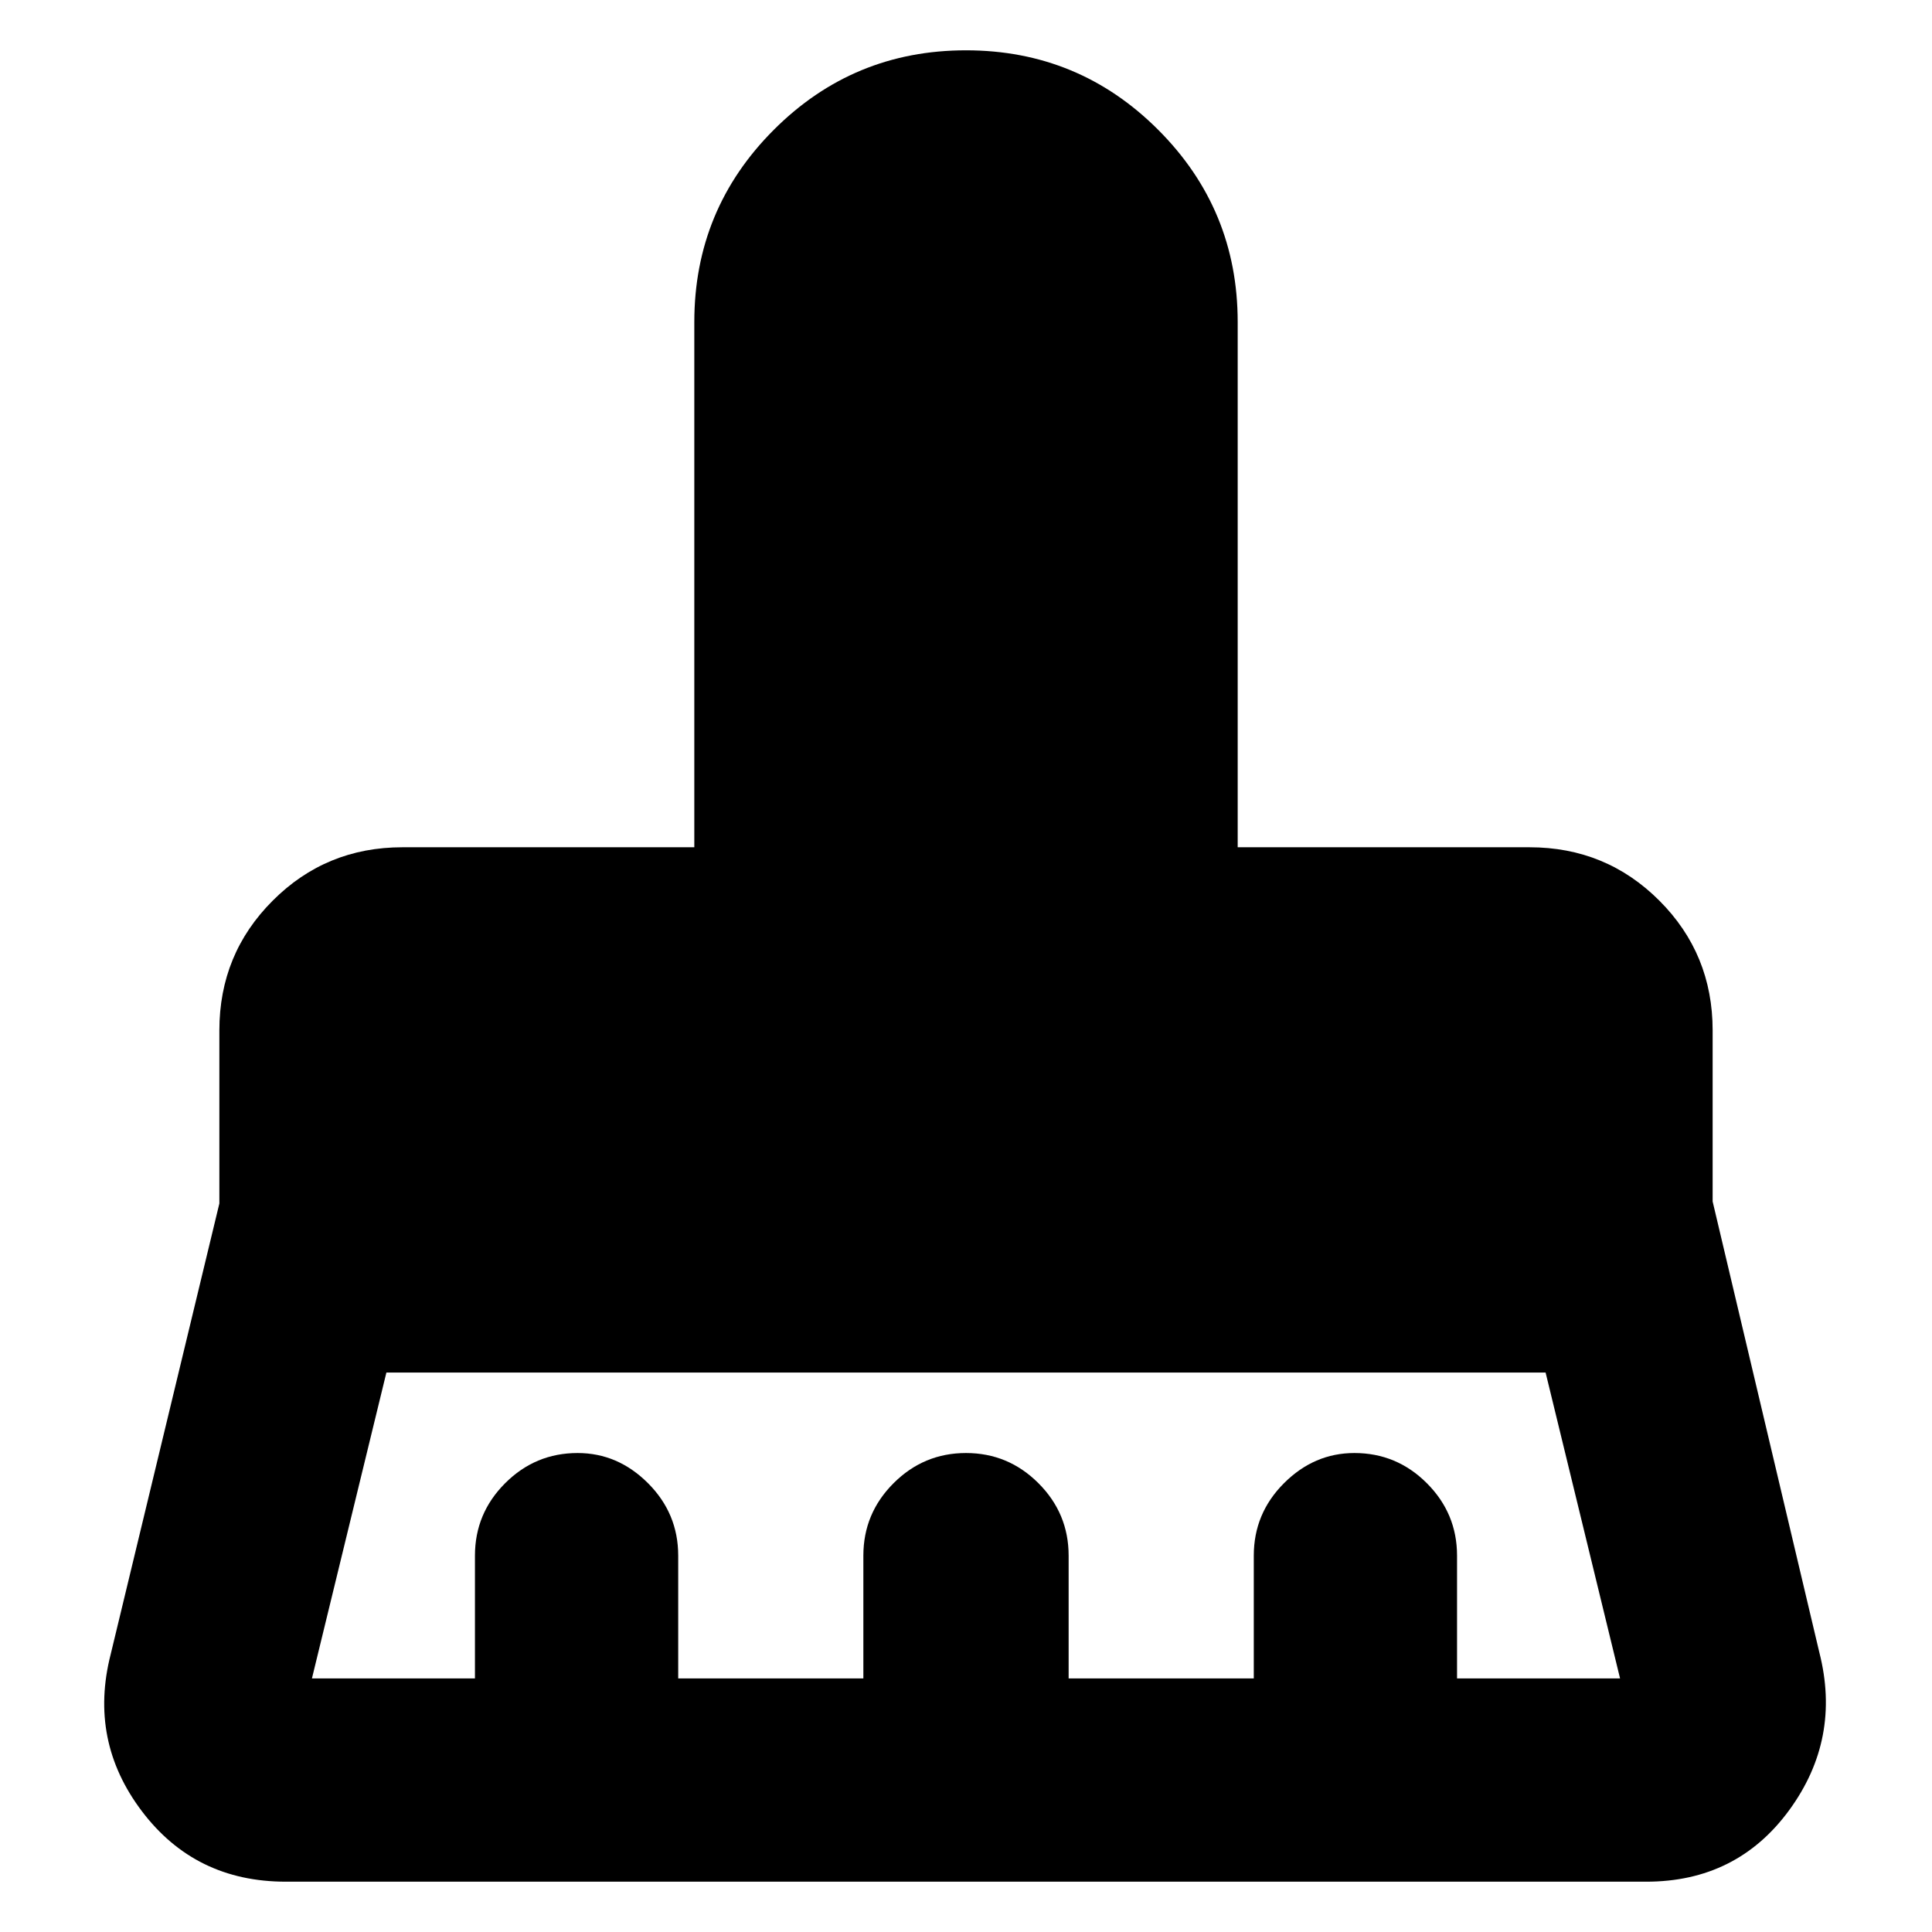 <svg xmlns="http://www.w3.org/2000/svg" height="24" width="24"><path d="M3.875 20.85H5.9v-1.525q0-.525.375-.9t.9-.375q.5 0 .875.375t.375.9v1.525h2.3v-1.525q0-.525.375-.9t.9-.375q.525 0 .9.375t.375.9v1.525h2.3v-1.525q0-.525.375-.9t.875-.375q.525 0 .9.375t.375.9v1.525h2.025l-.925-3.8H4.8l-.925 3.8Zm16.575 2.525H3.55q-1.125 0-1.787-.875-.663-.875-.388-1.95l1.35-5.6V12.8q0-.95.663-1.612.662-.663 1.612-.663h3.625V4q0-1.4.988-2.388Q10.6.625 12 .625t2.387.987q.988.988.988 2.388v6.525H19q.95 0 1.613.663.662.662.662 1.612v2.125l1.325 5.6q.275 1.075-.375 1.963-.65.887-1.775.887Z"/></svg>